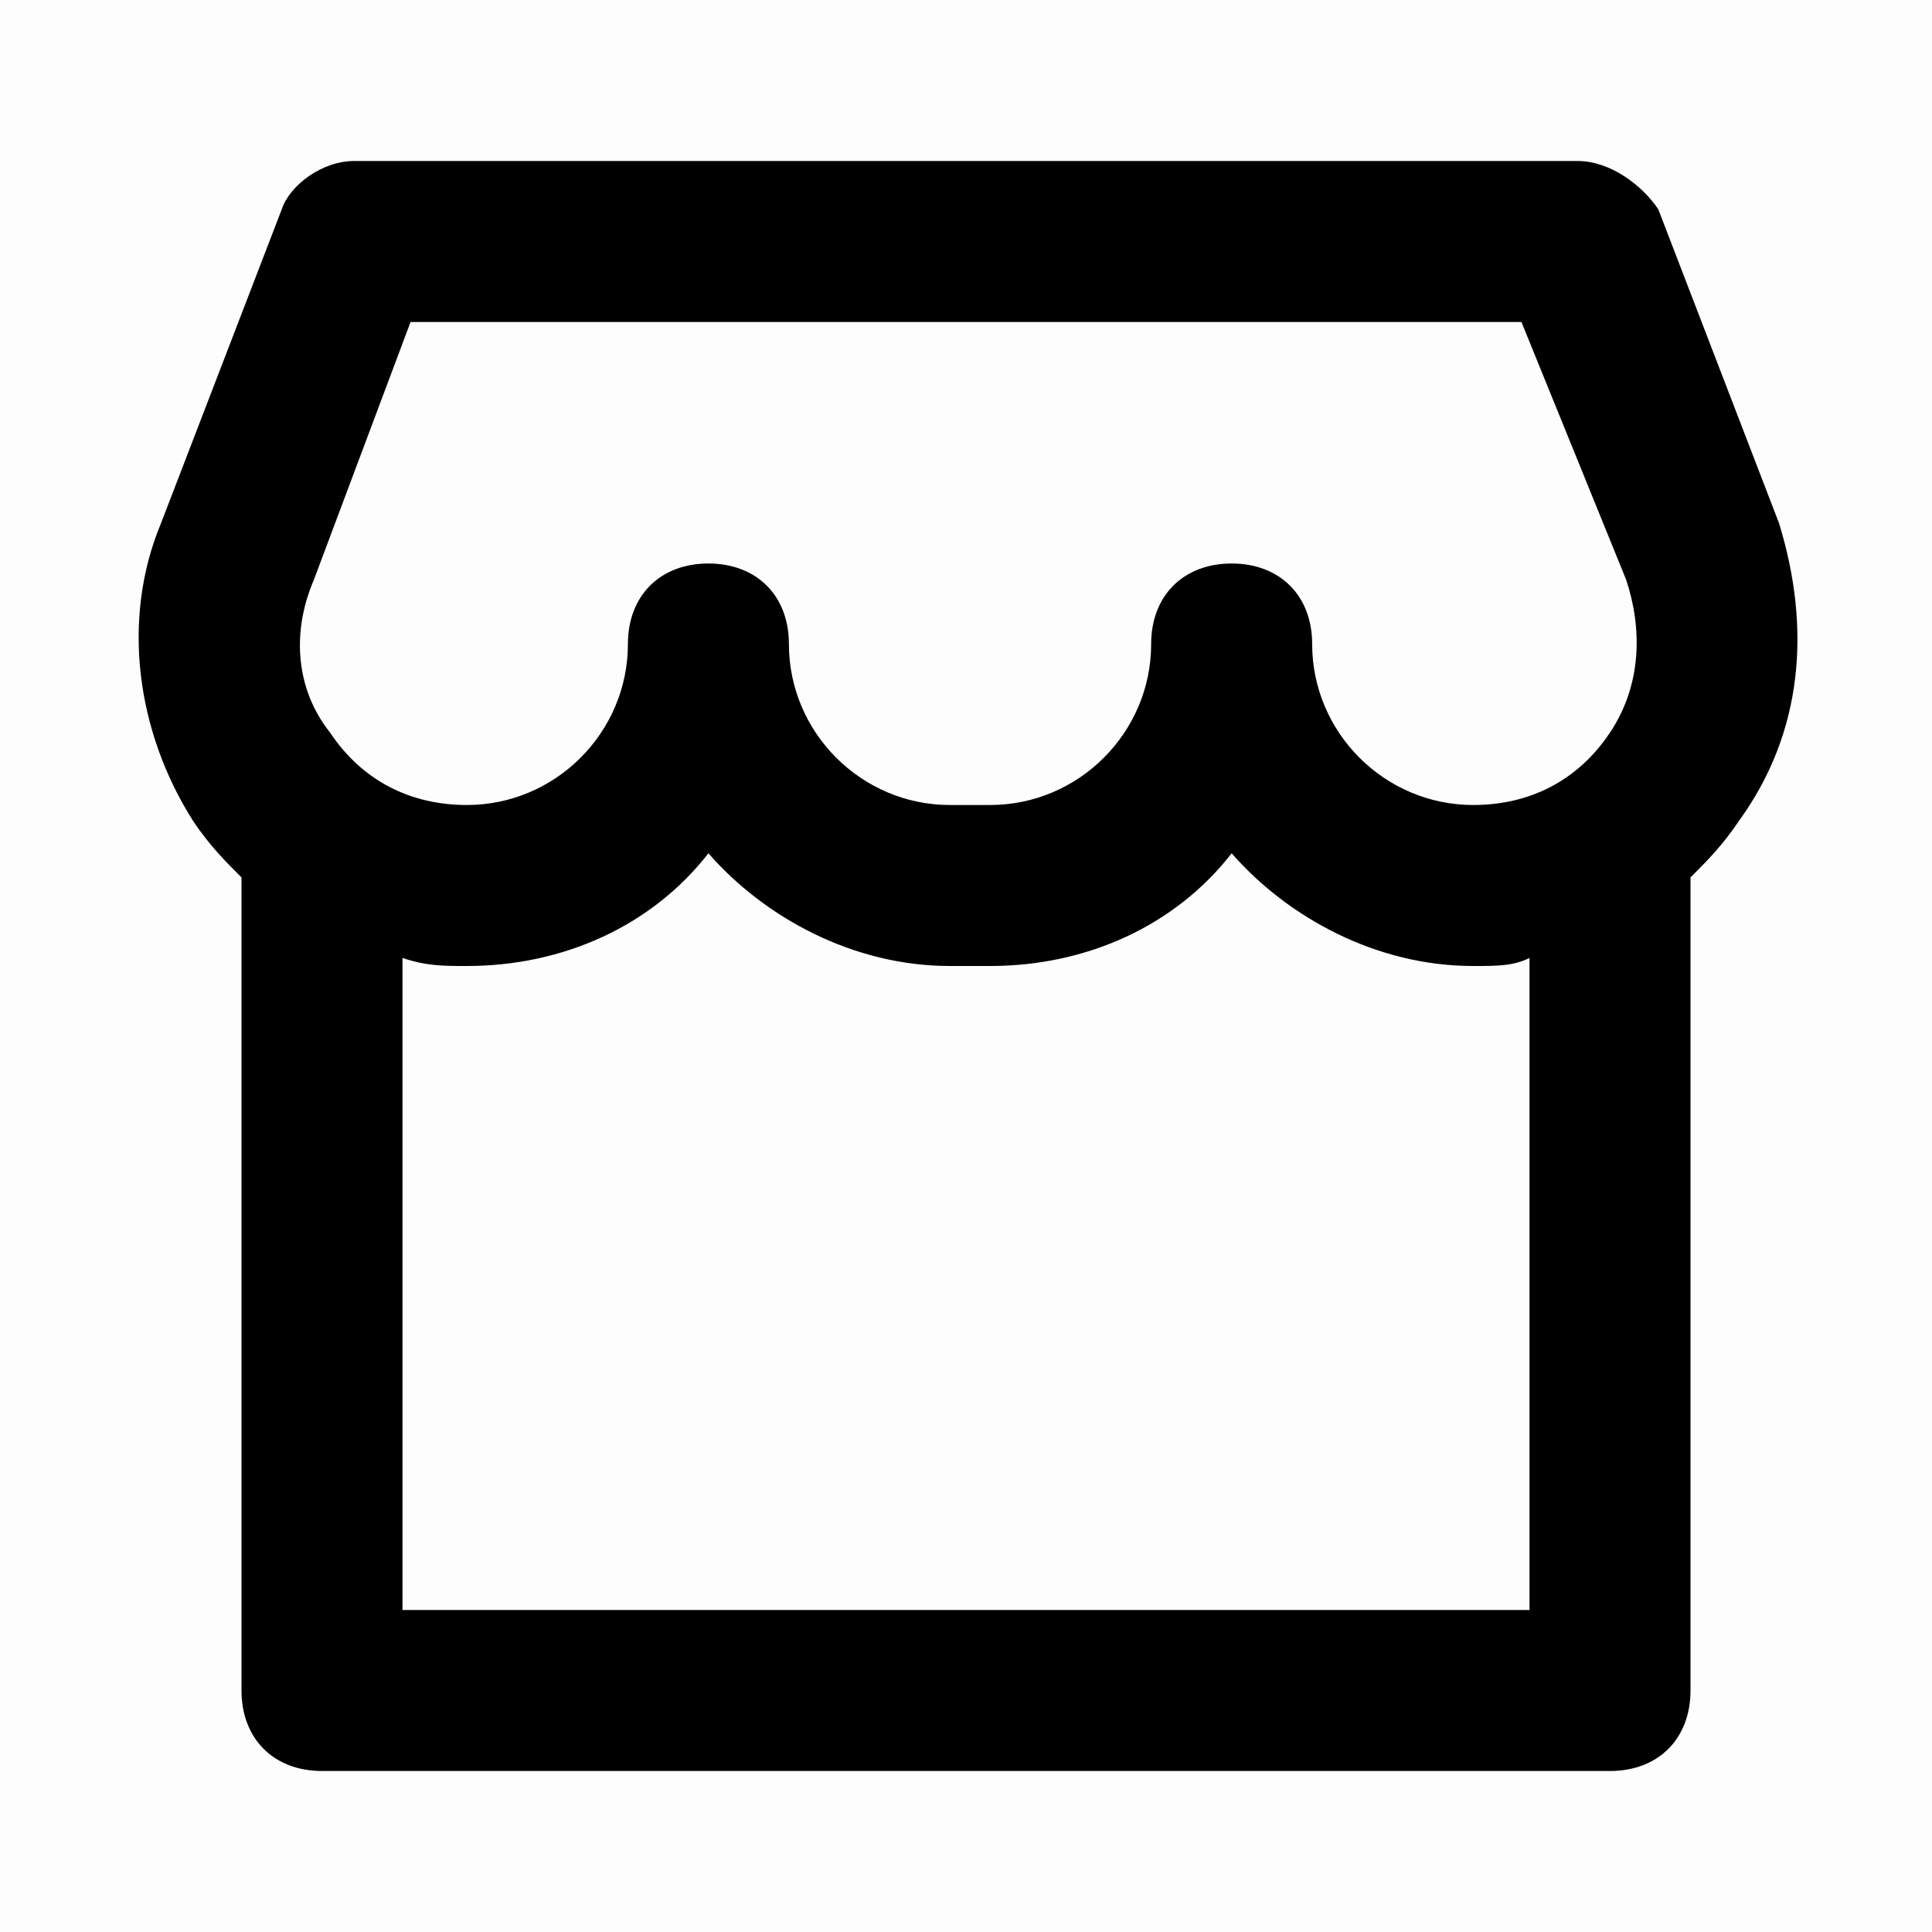 <svg xmlns="http://www.w3.org/2000/svg" viewBox="0 0 24 24"><path fill-opacity=".01" d="M0 0h24v24H0z"/><path d="m22.1 6.5-1.5-3.9c-.2-.3-.6-.6-1-.6H4.4c-.4 0-.8.3-.9.6L2 6.5c-.5 1.2-.3 2.6.4 3.7.2.3.4.5.6.7V21c0 .6.4 1 1 1h16c.6 0 1-.4 1-1V10.9c.2-.2.4-.4.6-.7.8-1.1.9-2.4.5-3.7zm-18.2.7L5.1 4h13.8l1.3 3.2c.2.6.2 1.3-.2 1.9-.4.6-1 .9-1.7.9-1.1 0-2-.9-2-2 0-.6-.4-1-1-1s-1 .4-1 1c0 1.1-.9 2-2 2h-.5c-1.1 0-2-.9-2-2 0-.6-.4-1-1-1s-1 .4-1 1c0 1.1-.9 2-2 2-.7 0-1.3-.3-1.7-.9-.4-.5-.5-1.2-.2-1.9zM5 20v-8.1c.3.1.5.1.8.1 1.2 0 2.3-.5 3-1.4.7.8 1.8 1.4 3 1.4h.5c1.2 0 2.3-.5 3-1.4.7.8 1.8 1.4 3 1.4.3 0 .5 0 .7-.1V20H5z"/></svg>